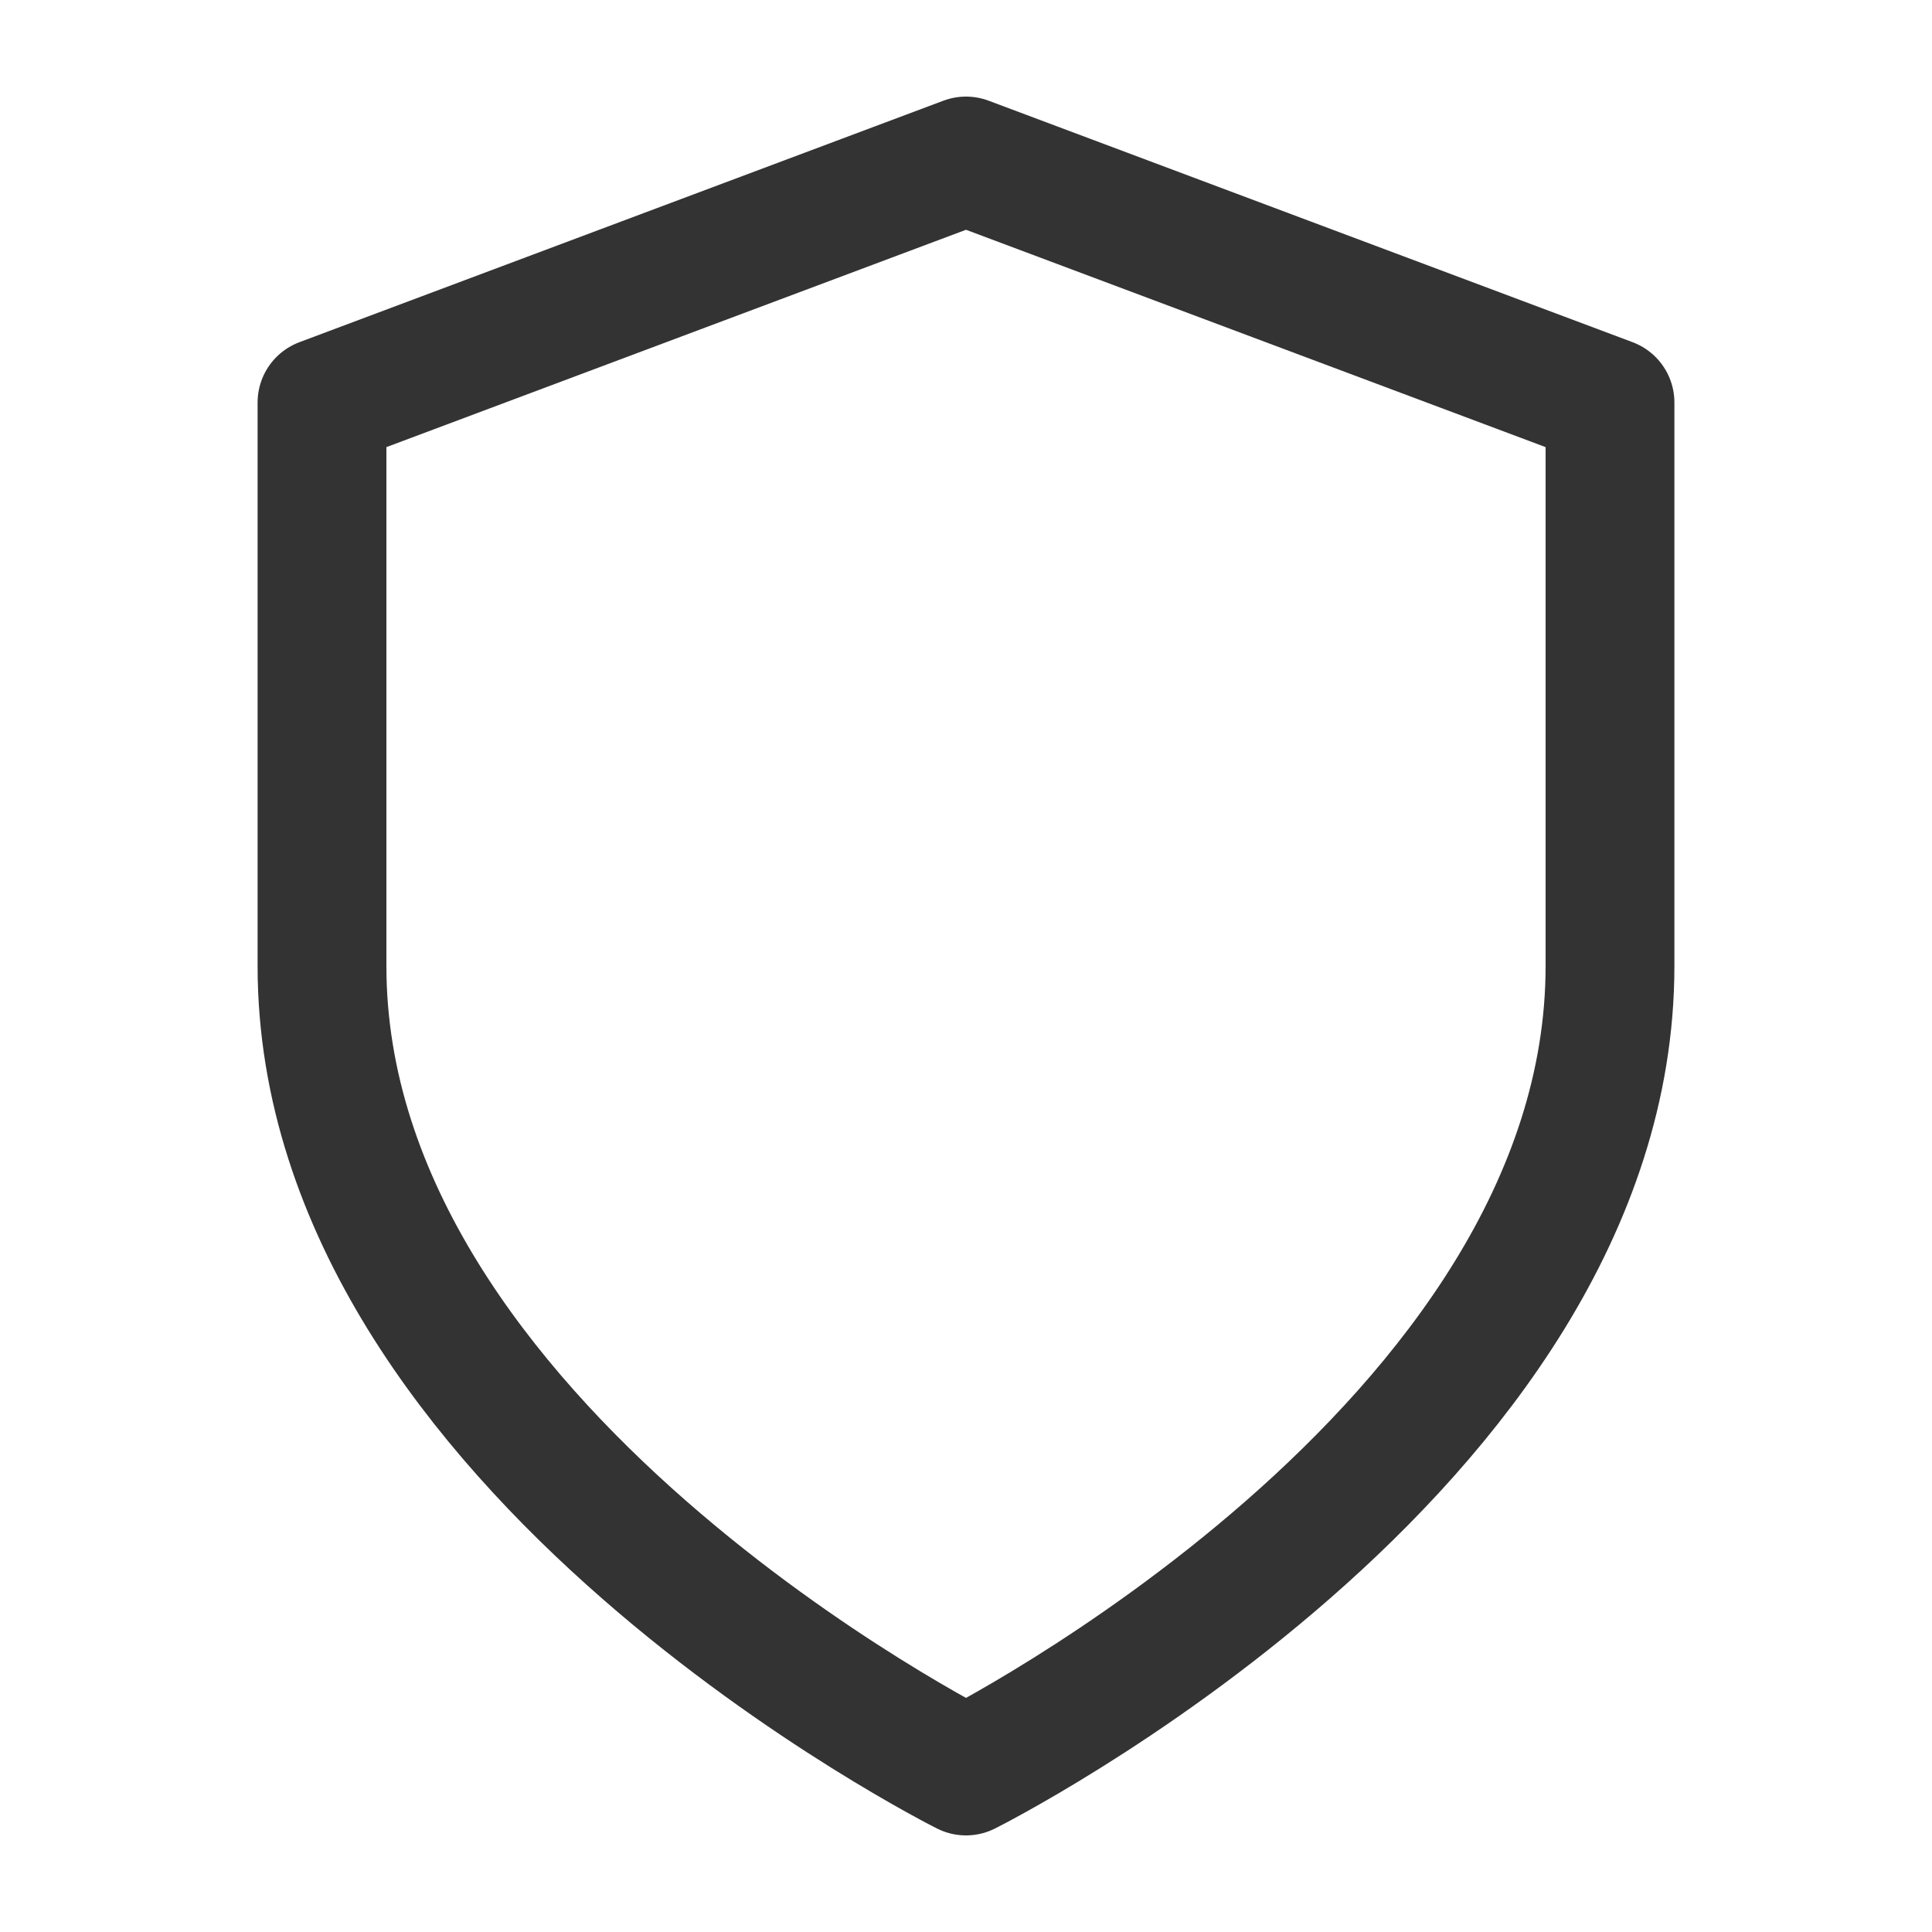 <svg width="24" height="24" viewBox="0 0 24 24" fill="none" xmlns="http://www.w3.org/2000/svg">
<path d="M20 12C20 18 12 22 12 22C12 22 4 18 4 12V5L12 2L20 5V12Z" stroke="#333333" stroke-width="1.6" stroke-linecap="round" stroke-linejoin="round"/>
</svg>
